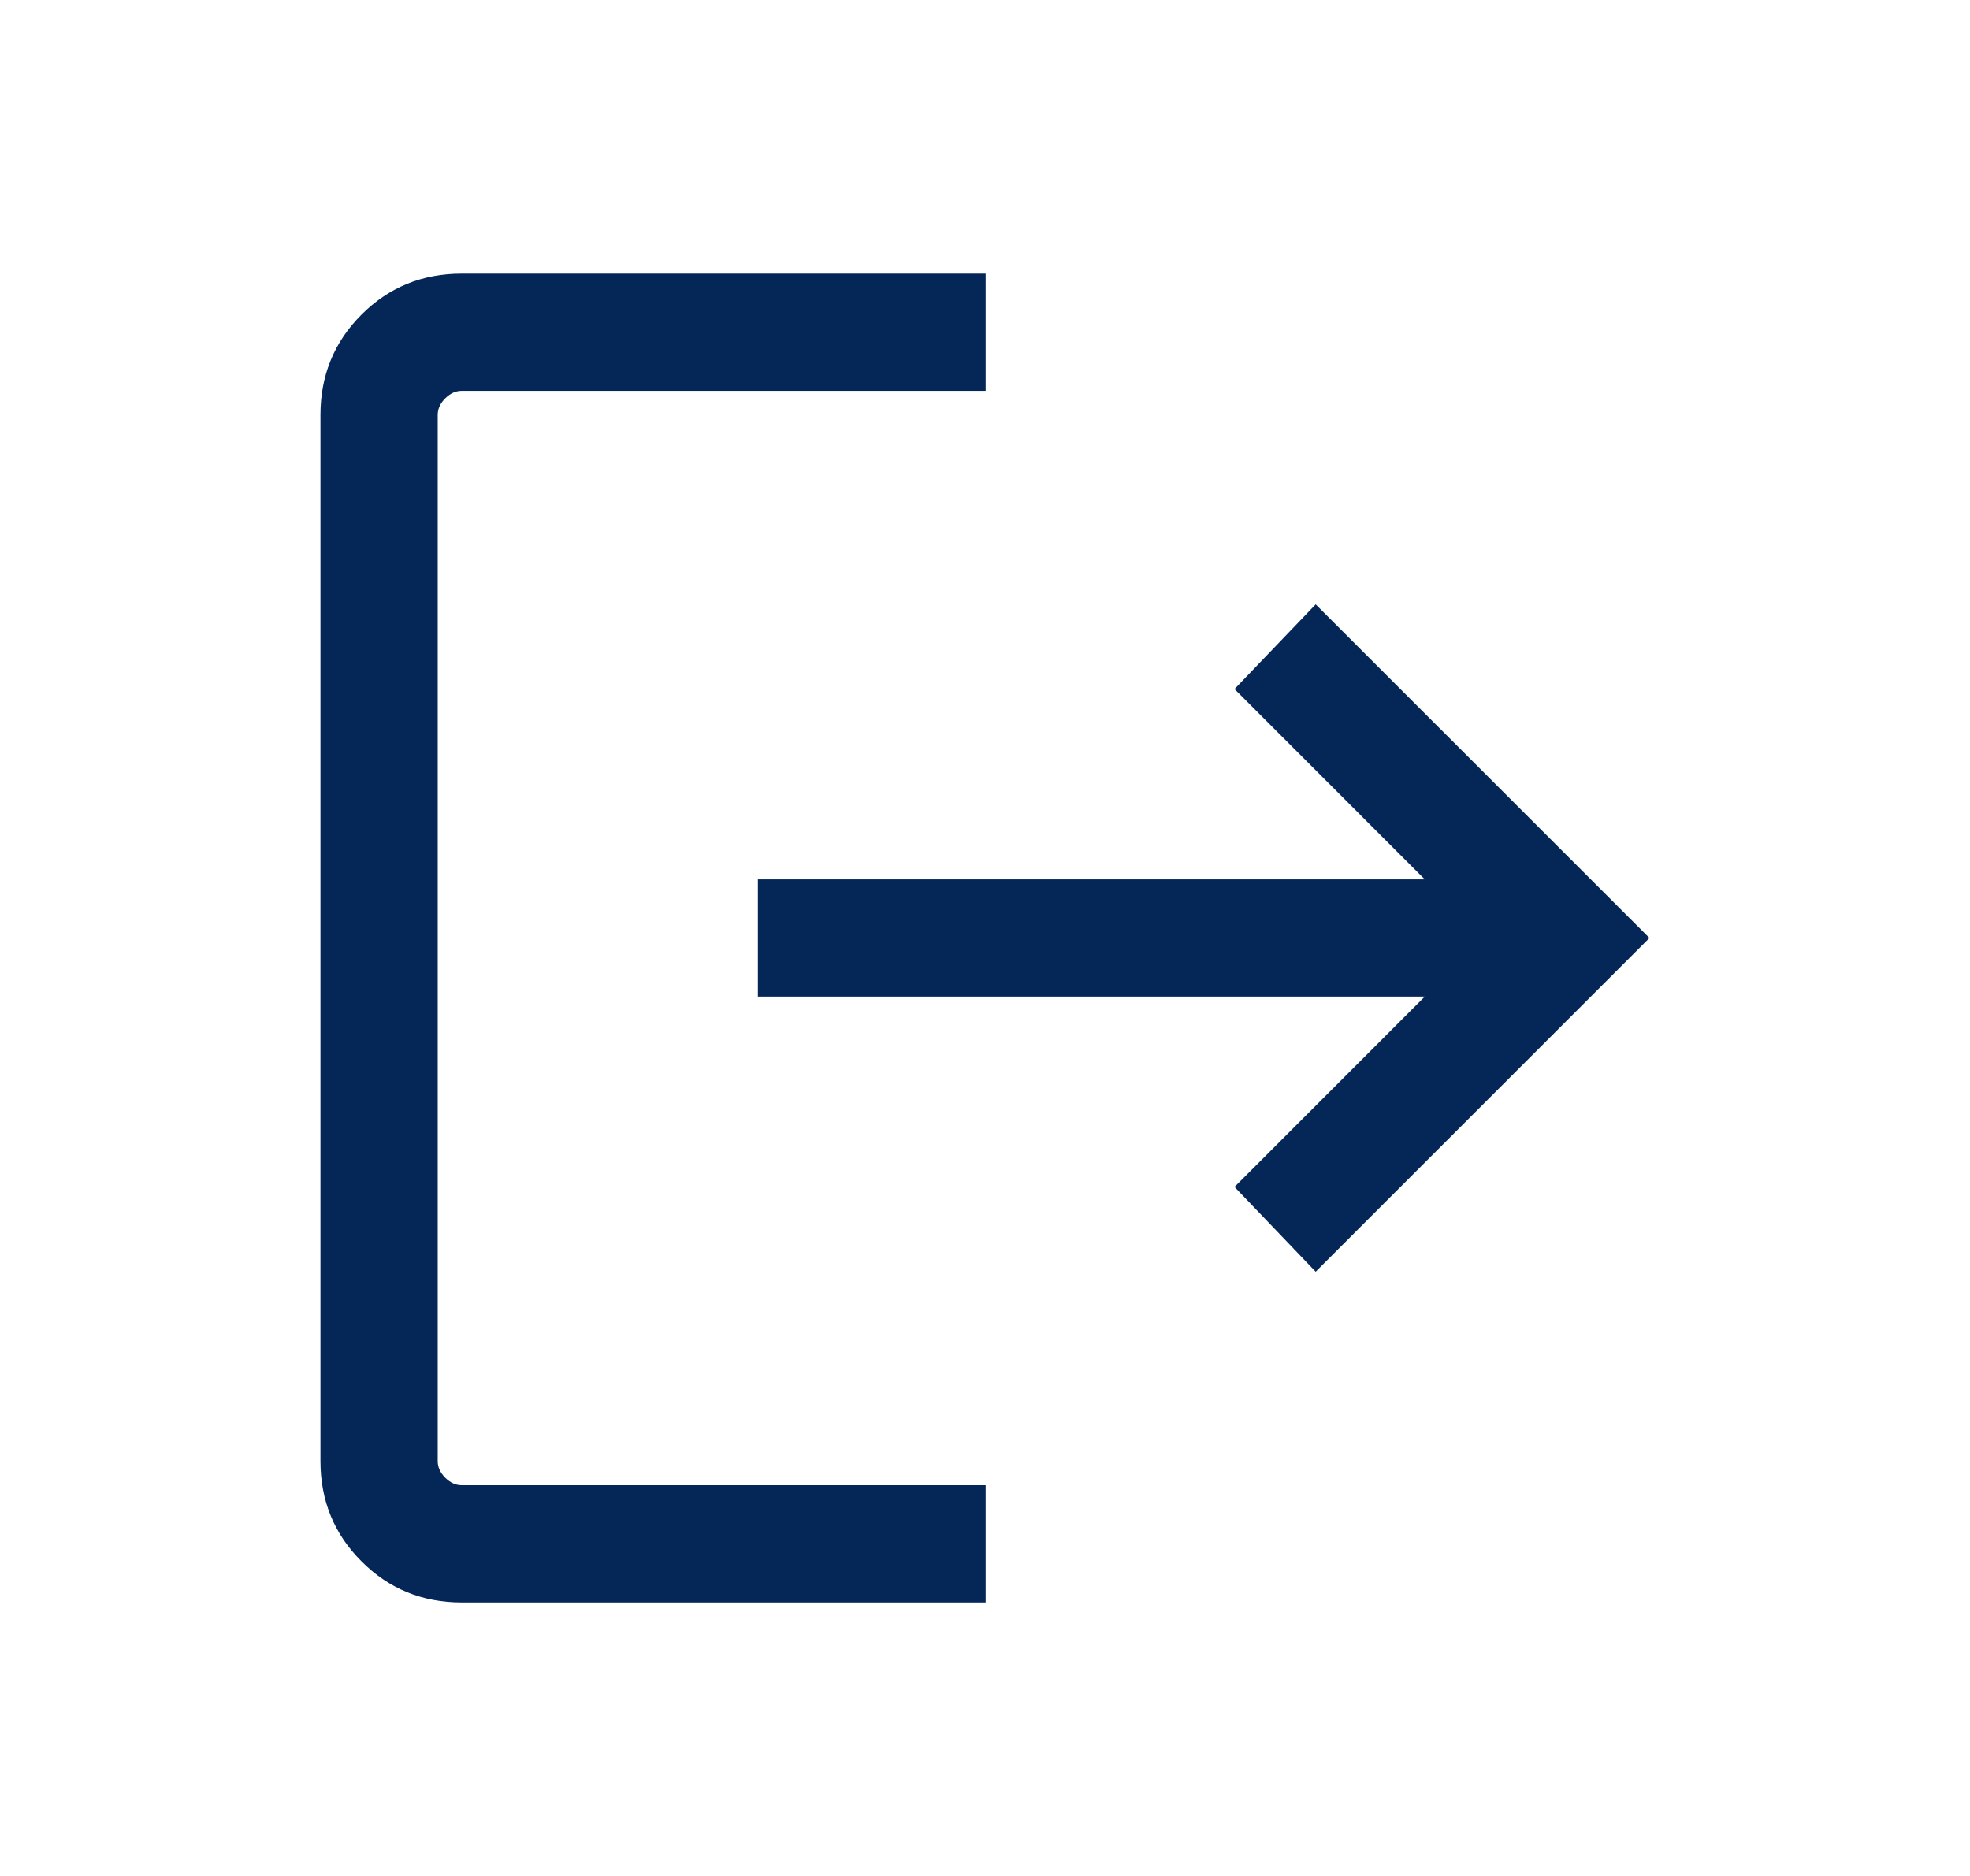<svg width="21" height="20" viewBox="0 0 21 20" fill="none" xmlns="http://www.w3.org/2000/svg">
<path d="M4.922 17.084C4.501 17.084 4.145 16.938 3.854 16.646C3.562 16.355 3.416 15.998 3.416 15.577V4.423C3.416 4.002 3.562 3.646 3.854 3.354C4.145 3.063 4.501 2.917 4.922 2.917H10.507V4.167H4.922C4.858 4.167 4.8 4.194 4.746 4.247C4.693 4.301 4.666 4.359 4.666 4.423V15.577C4.666 15.641 4.693 15.7 4.746 15.754C4.8 15.807 4.858 15.834 4.922 15.834H10.507V17.084H4.922ZM14.025 13.558L13.16 12.654L15.188 10.625H8.079V9.375H15.188L13.16 7.346L14.025 6.443L17.583 10L14.025 13.558Z" fill="#042757"/>
</svg>
